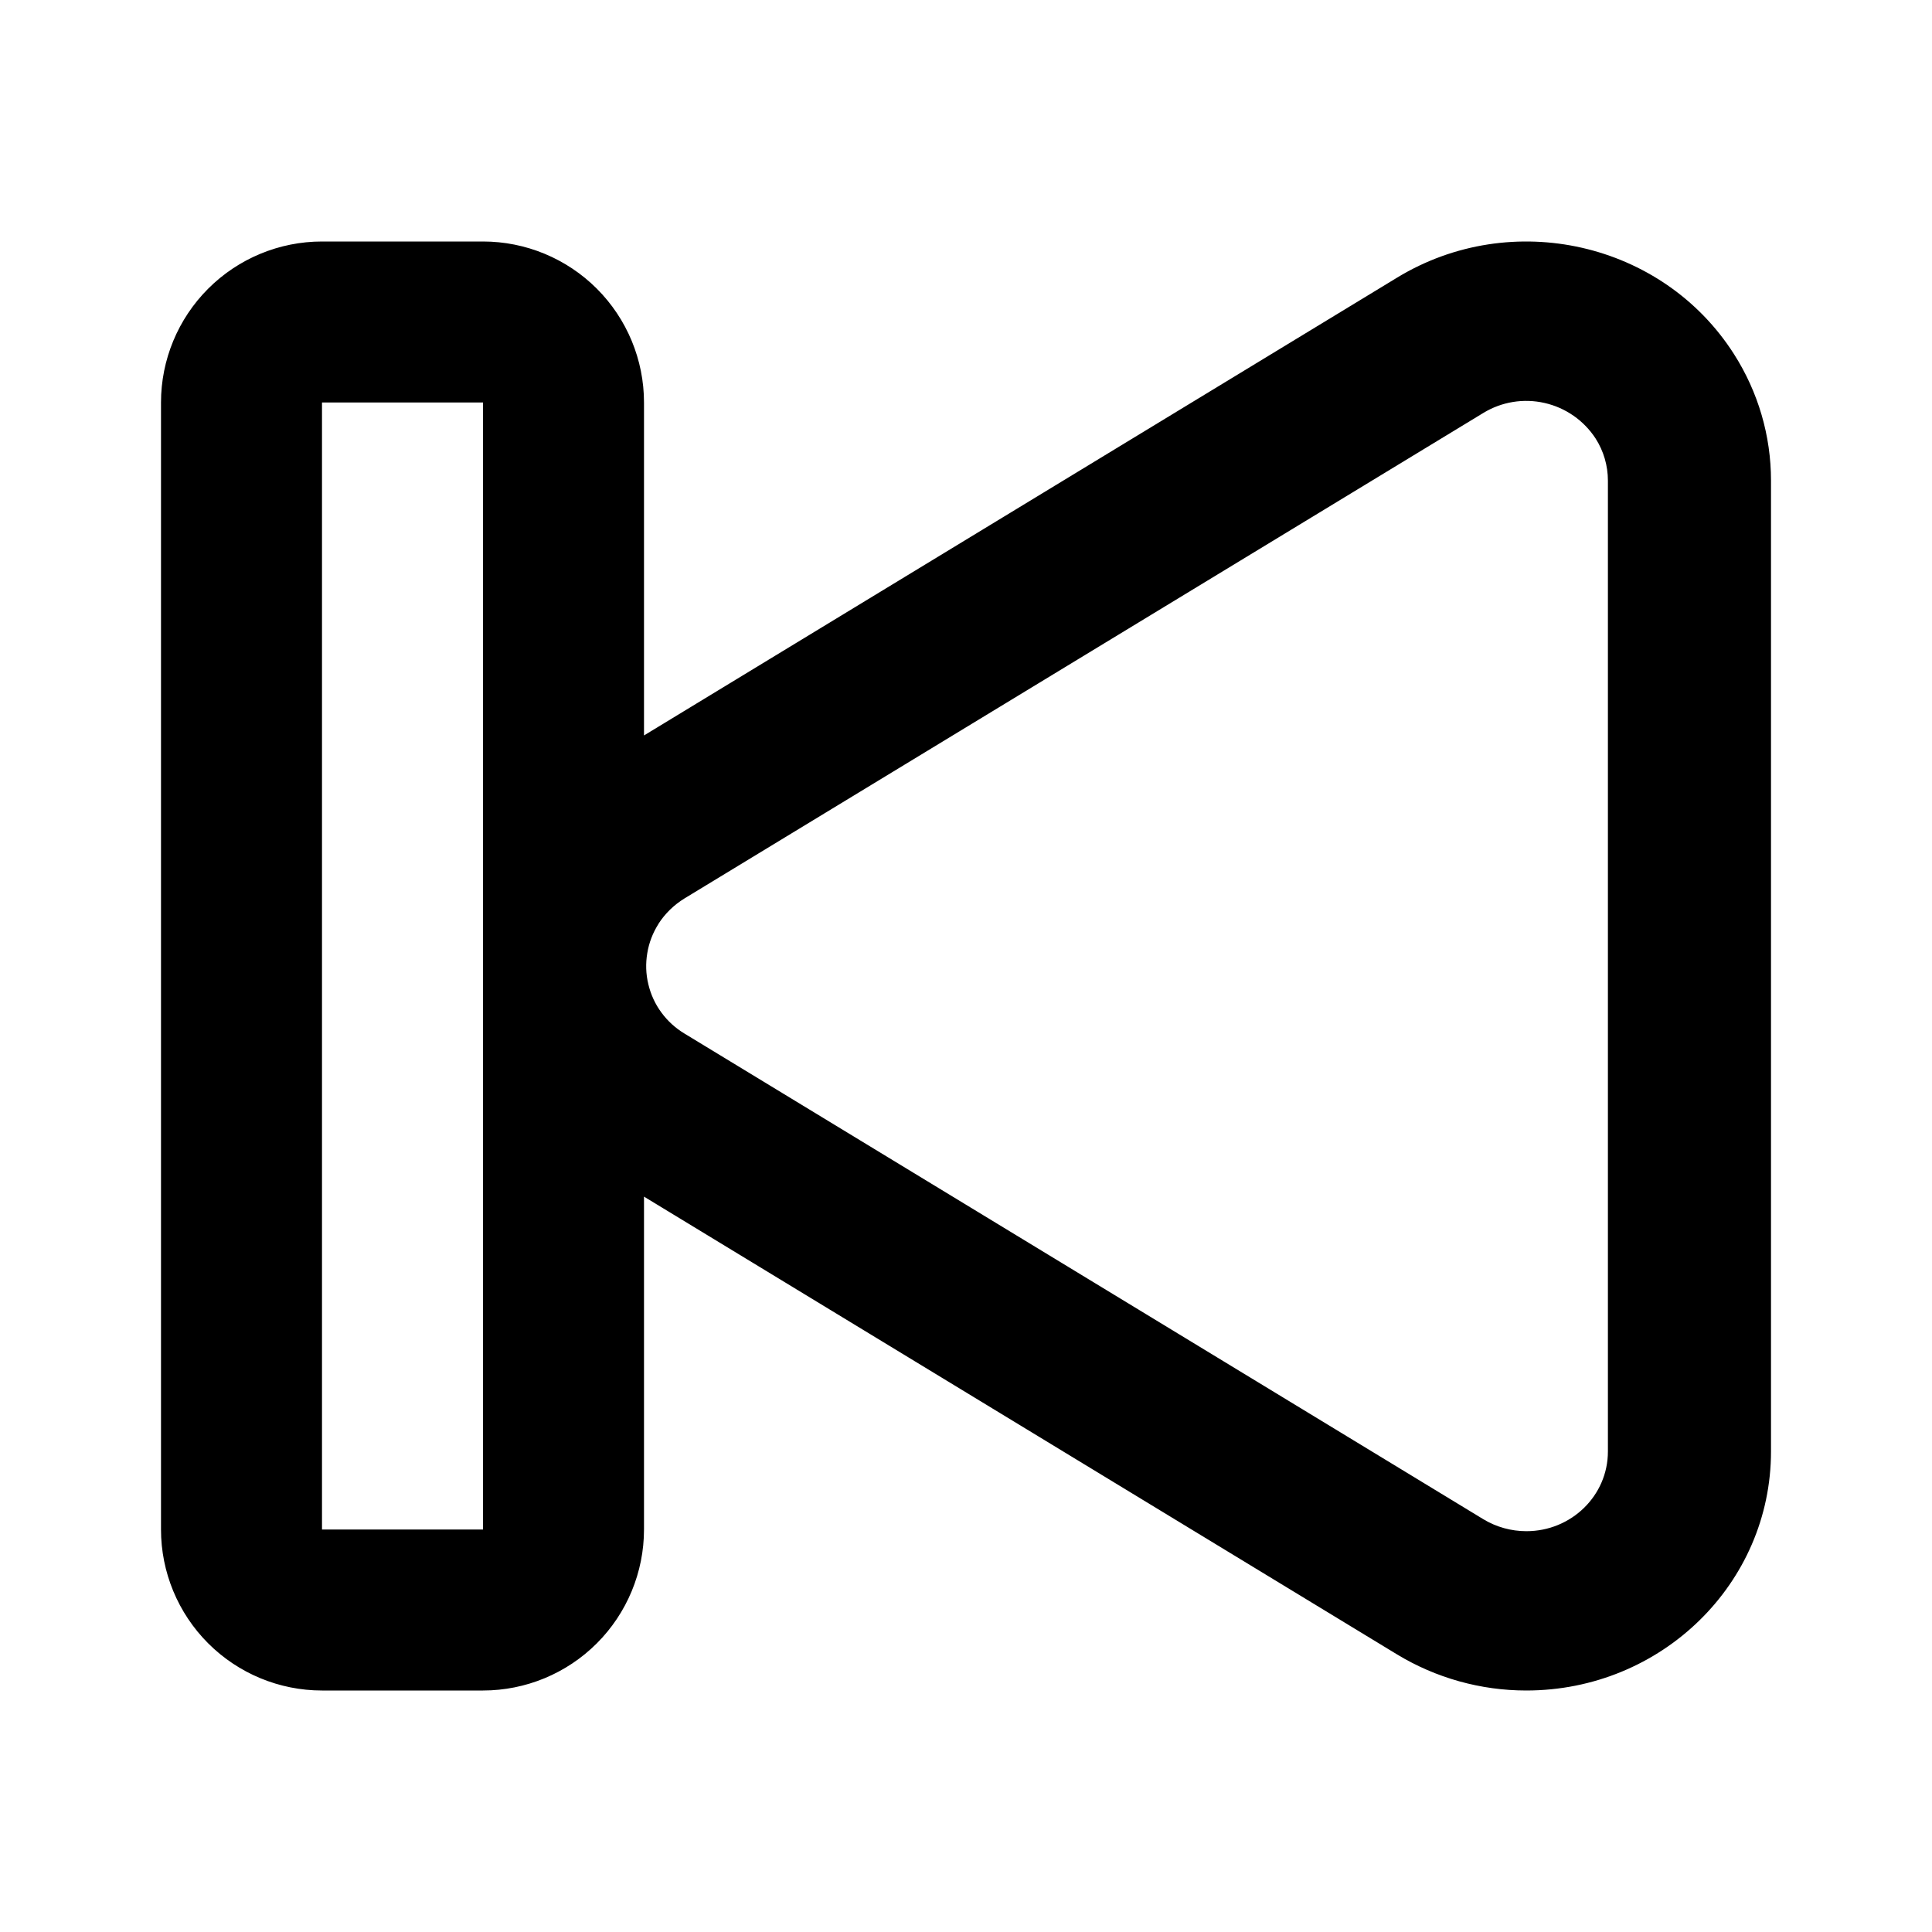 <svg width="24" height="24" viewBox="0 0 24 24" fill="none" xmlns="http://www.w3.org/2000/svg">
<path d="M8.18 11.477C8.11 11.587 8.062 11.71 8.041 11.839C8.019 11.968 8.023 12.1 8.054 12.227C8.084 12.354 8.139 12.474 8.217 12.579C8.294 12.684 8.392 12.773 8.504 12.84L18.426 18.872C18.586 18.969 18.772 19.021 18.961 19.021C19.521 19.021 19.974 18.578 19.974 18.031V5.97C19.974 5.785 19.921 5.603 19.821 5.447C19.675 5.223 19.448 5.065 19.188 5.006C18.927 4.946 18.654 4.991 18.426 5.13L8.504 11.16C8.373 11.24 8.261 11.349 8.179 11.477H8.18ZM8 9.136L17.355 3.449C18.78 2.582 20.655 3.009 21.541 4.4C21.841 4.871 22 5.414 22 5.969V18.03C22 19.671 20.64 21 18.96 21C18.394 21 17.839 20.845 17.355 20.552L8 14.865V19C8 19.53 7.789 20.039 7.414 20.414C7.039 20.789 6.53 21 6 21H4C3.47 21 2.961 20.789 2.586 20.414C2.211 20.039 2 19.53 2 19V5C2 4.47 2.211 3.961 2.586 3.586C2.961 3.211 3.47 3 4 3H6C6.53 3 7.039 3.211 7.414 3.586C7.789 3.961 8 4.47 8 5V9.136ZM4 5V19H6V5H4Z" fill="black"/>
</svg>
